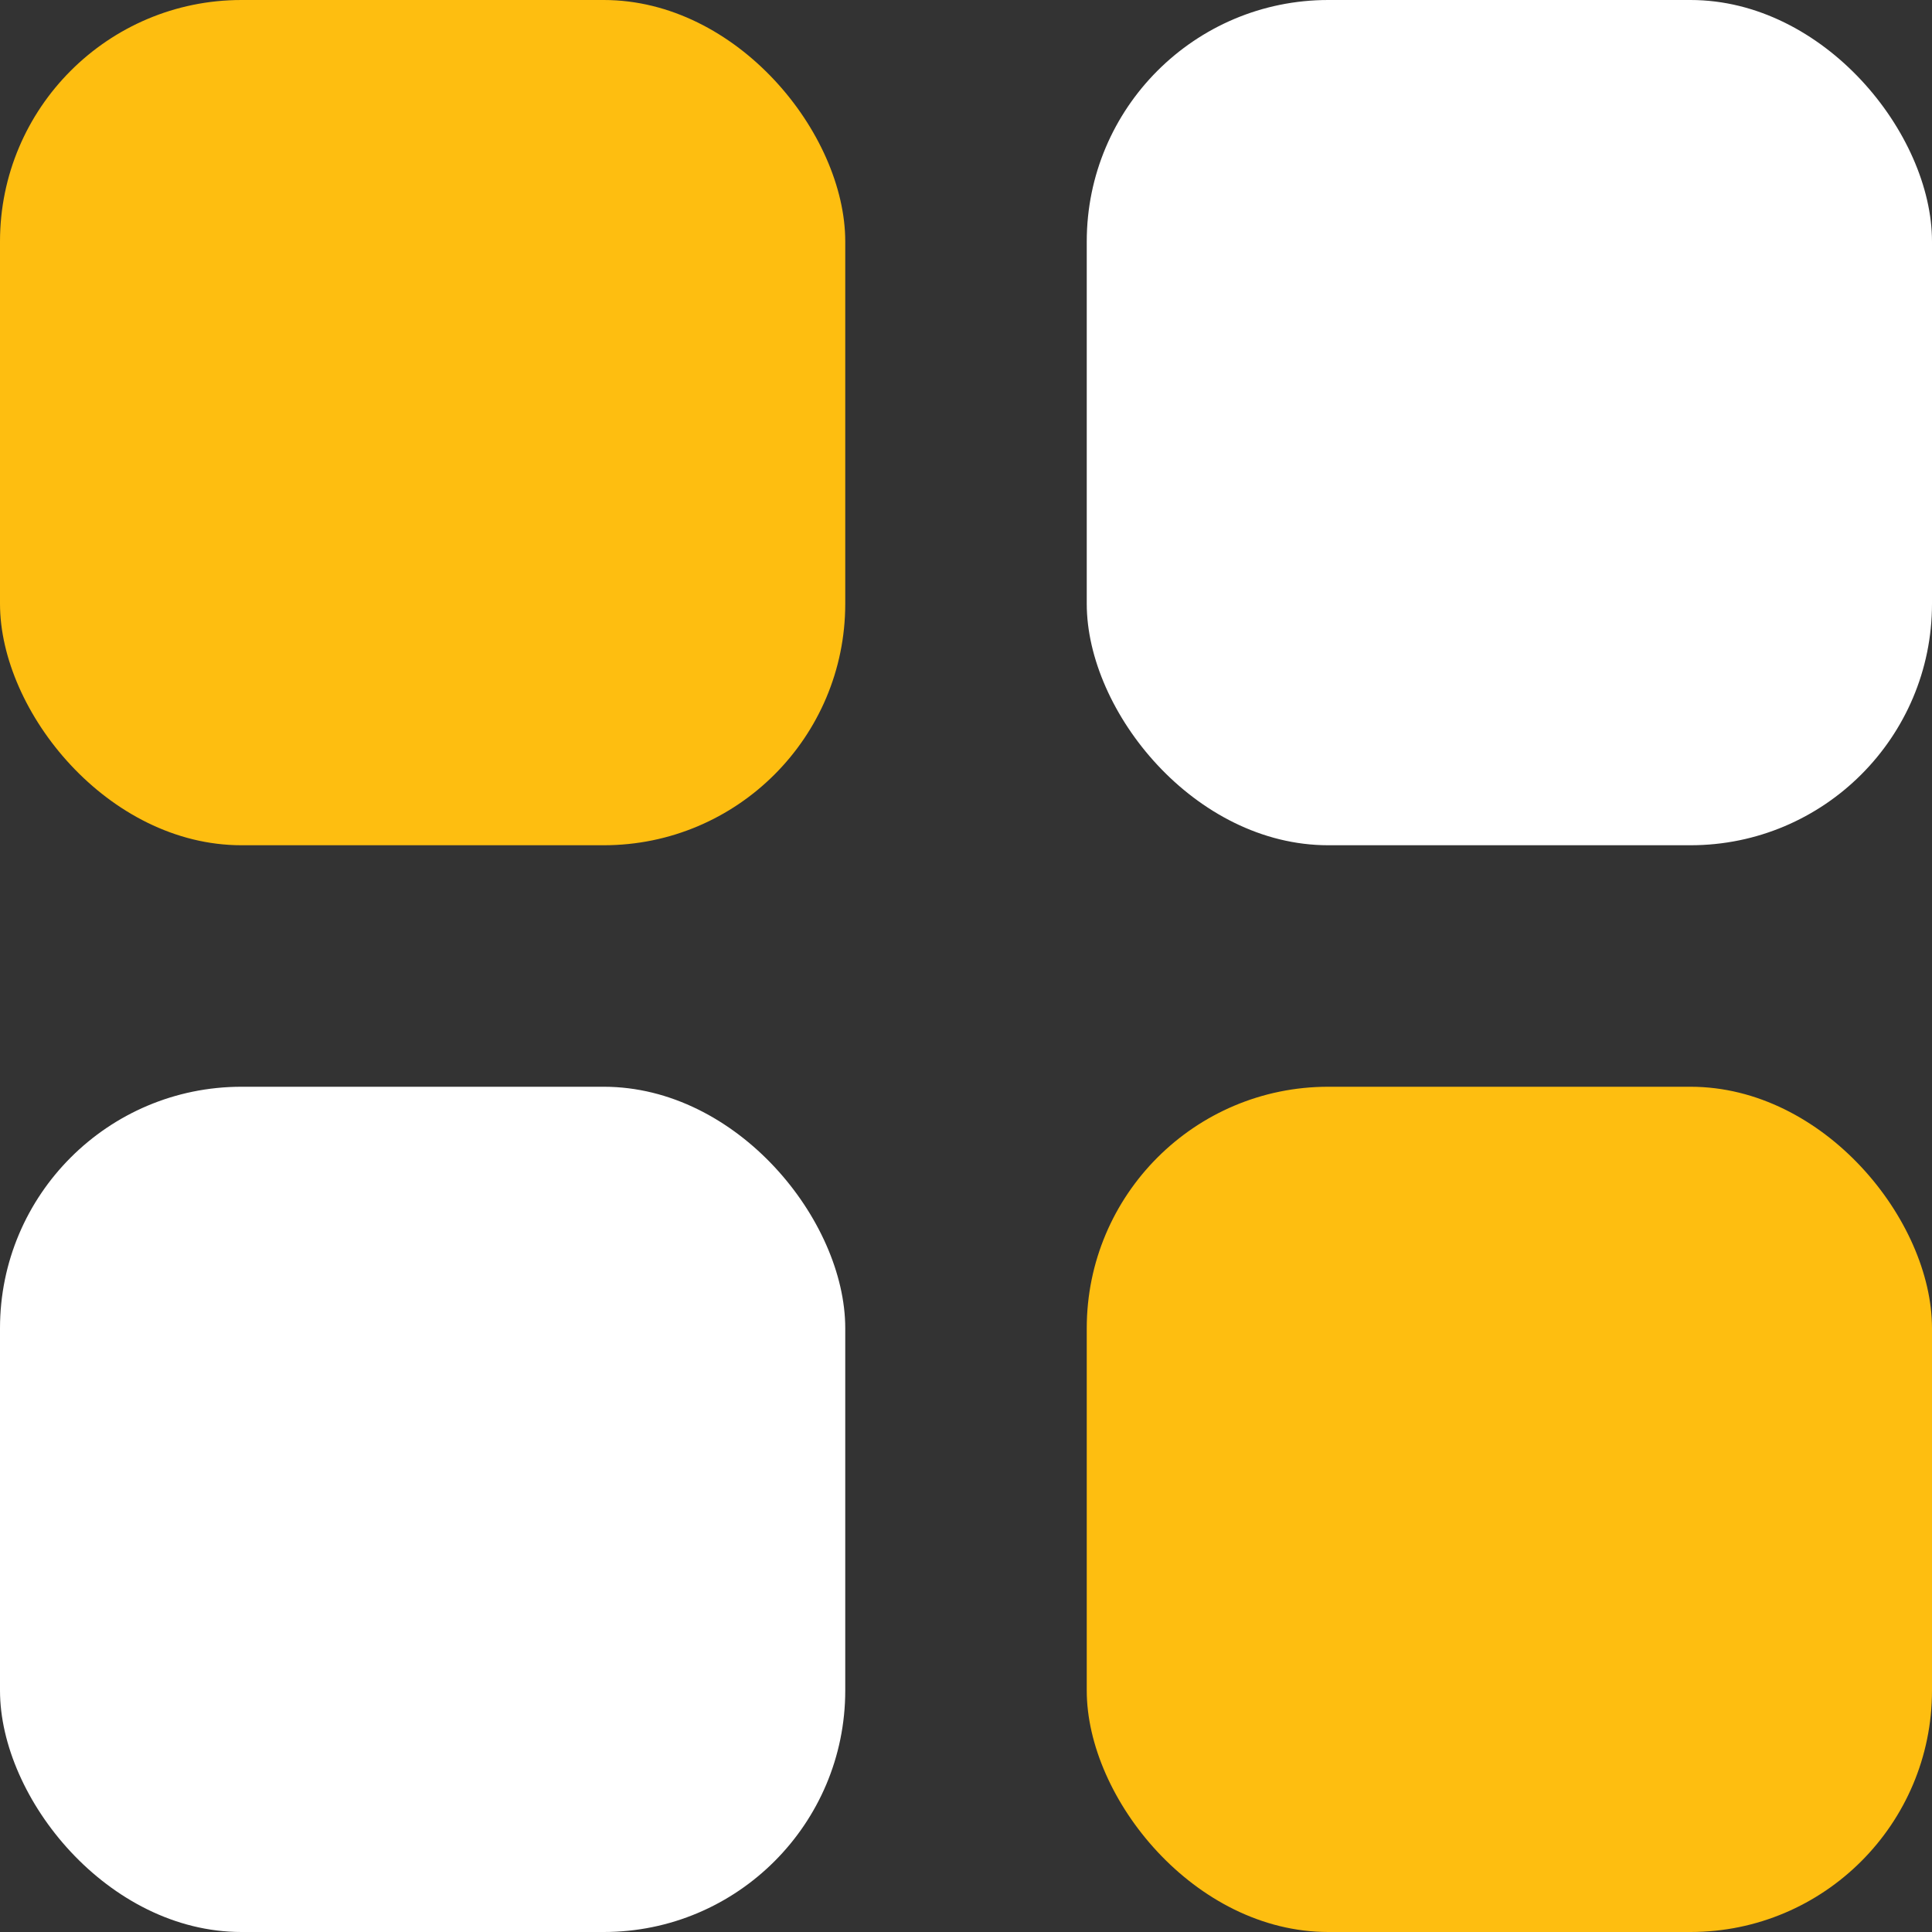 <svg width="16" height="16" viewBox="0 0 16 16" fill="none" xmlns="http://www.w3.org/2000/svg">
<rect x="0" y="0" width="16" height="16" fill="#333333" stroke="none"/>
<g id="ALL" clip-path="url(#clip0_1490_21725)">
<rect id="Rectangle 20" width="7" height="7" rx="2" fill="#FEBE10"/>
<rect id="Rectangle 22" y="9" width="7" height="7" rx="2" fill="white"/>
<rect id="Rectangle 21" x="9" width="7" height="7" rx="2" fill="white"/>
<rect id="Rectangle 23" x="9" y="9" width="7" height="7" rx="2" fill="#FEBE10"/>
</g>
<defs>
<clipPath id="clip0_1490_21725">
<rect width="16" height="16" fill="white"/>
</clipPath>
</defs>
</svg>
